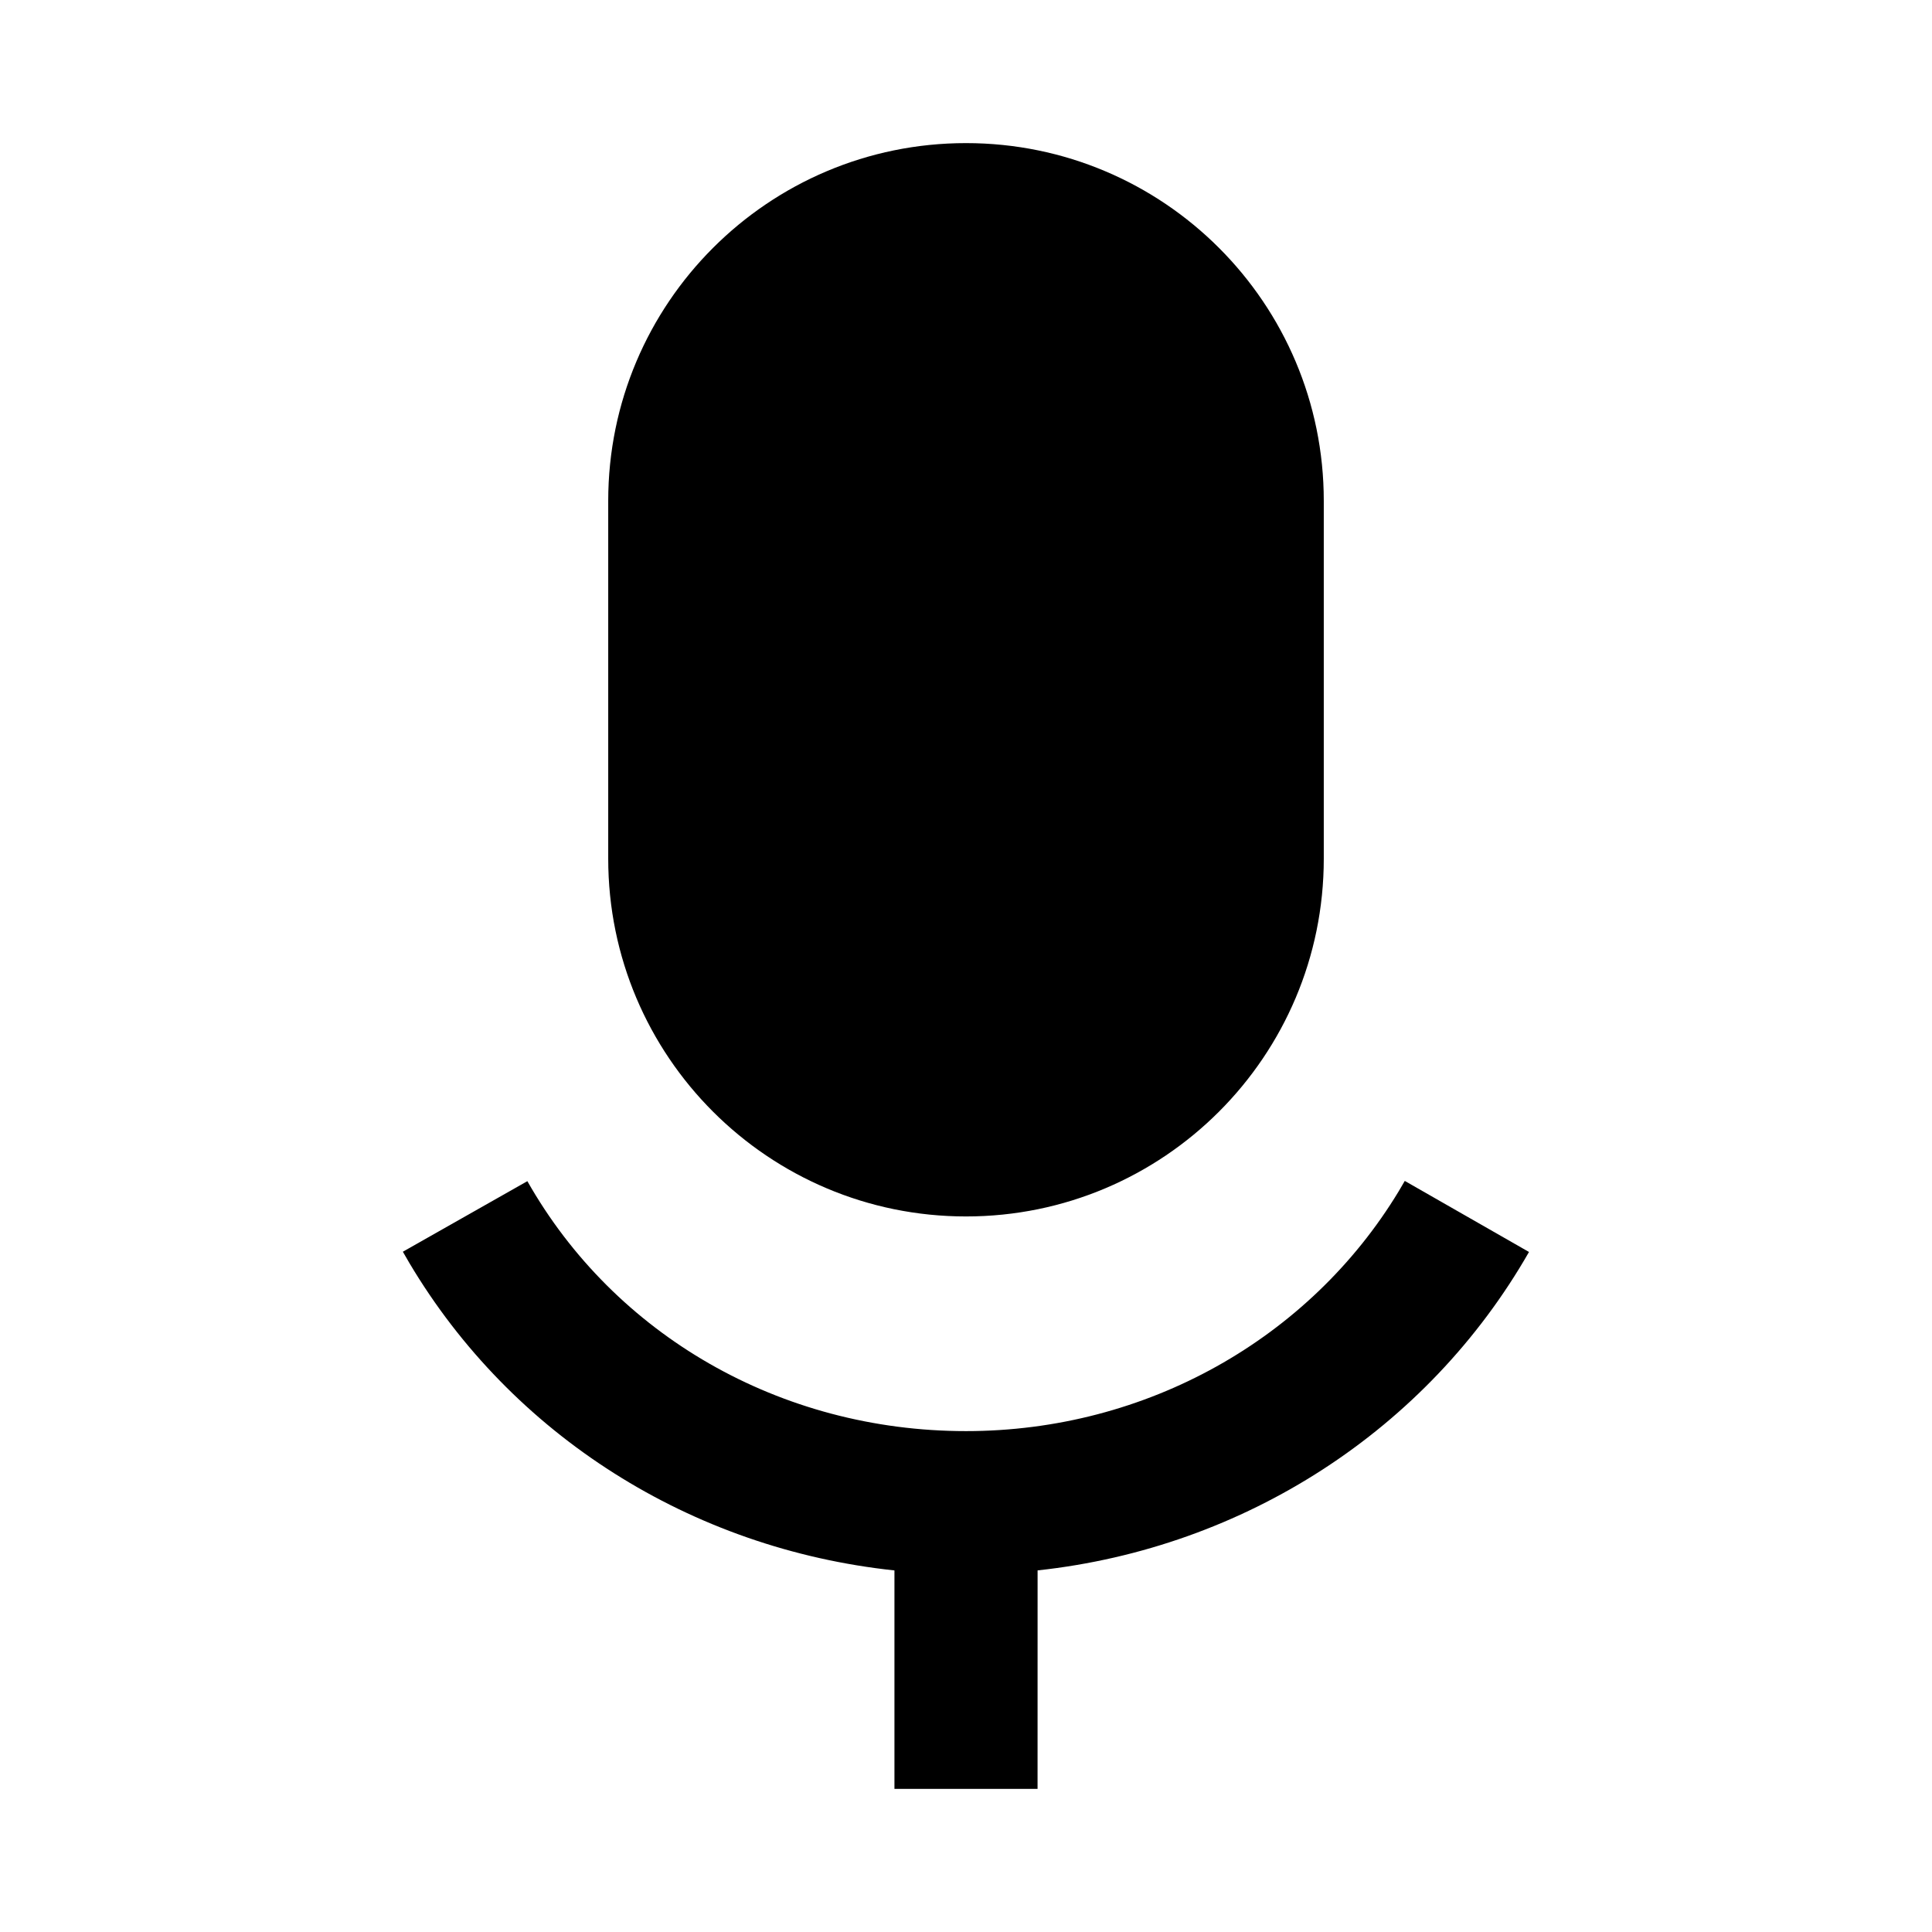 <svg width="54" height="54" xmlns="http://www.w3.org/2000/svg"><path d="M39.264 33.007l3.472 1.986c-2.836 4.959-7.941 8.274-13.735 8.9L29 50h-4v-6.106c-5.697-.607-10.698-3.785-13.556-8.59l-.184-.318 3.48-1.972C17.172 37.306 21.8 40 27 40c5.048 0 9.605-2.59 12.094-6.703l.17-.29zM27 4c5.523 0 10 4.477 10 10v10c0 5.523-4.477 10-10 10s-10-4.477-10-10V14c0-5.523 4.477-10 10-10z"/></svg>